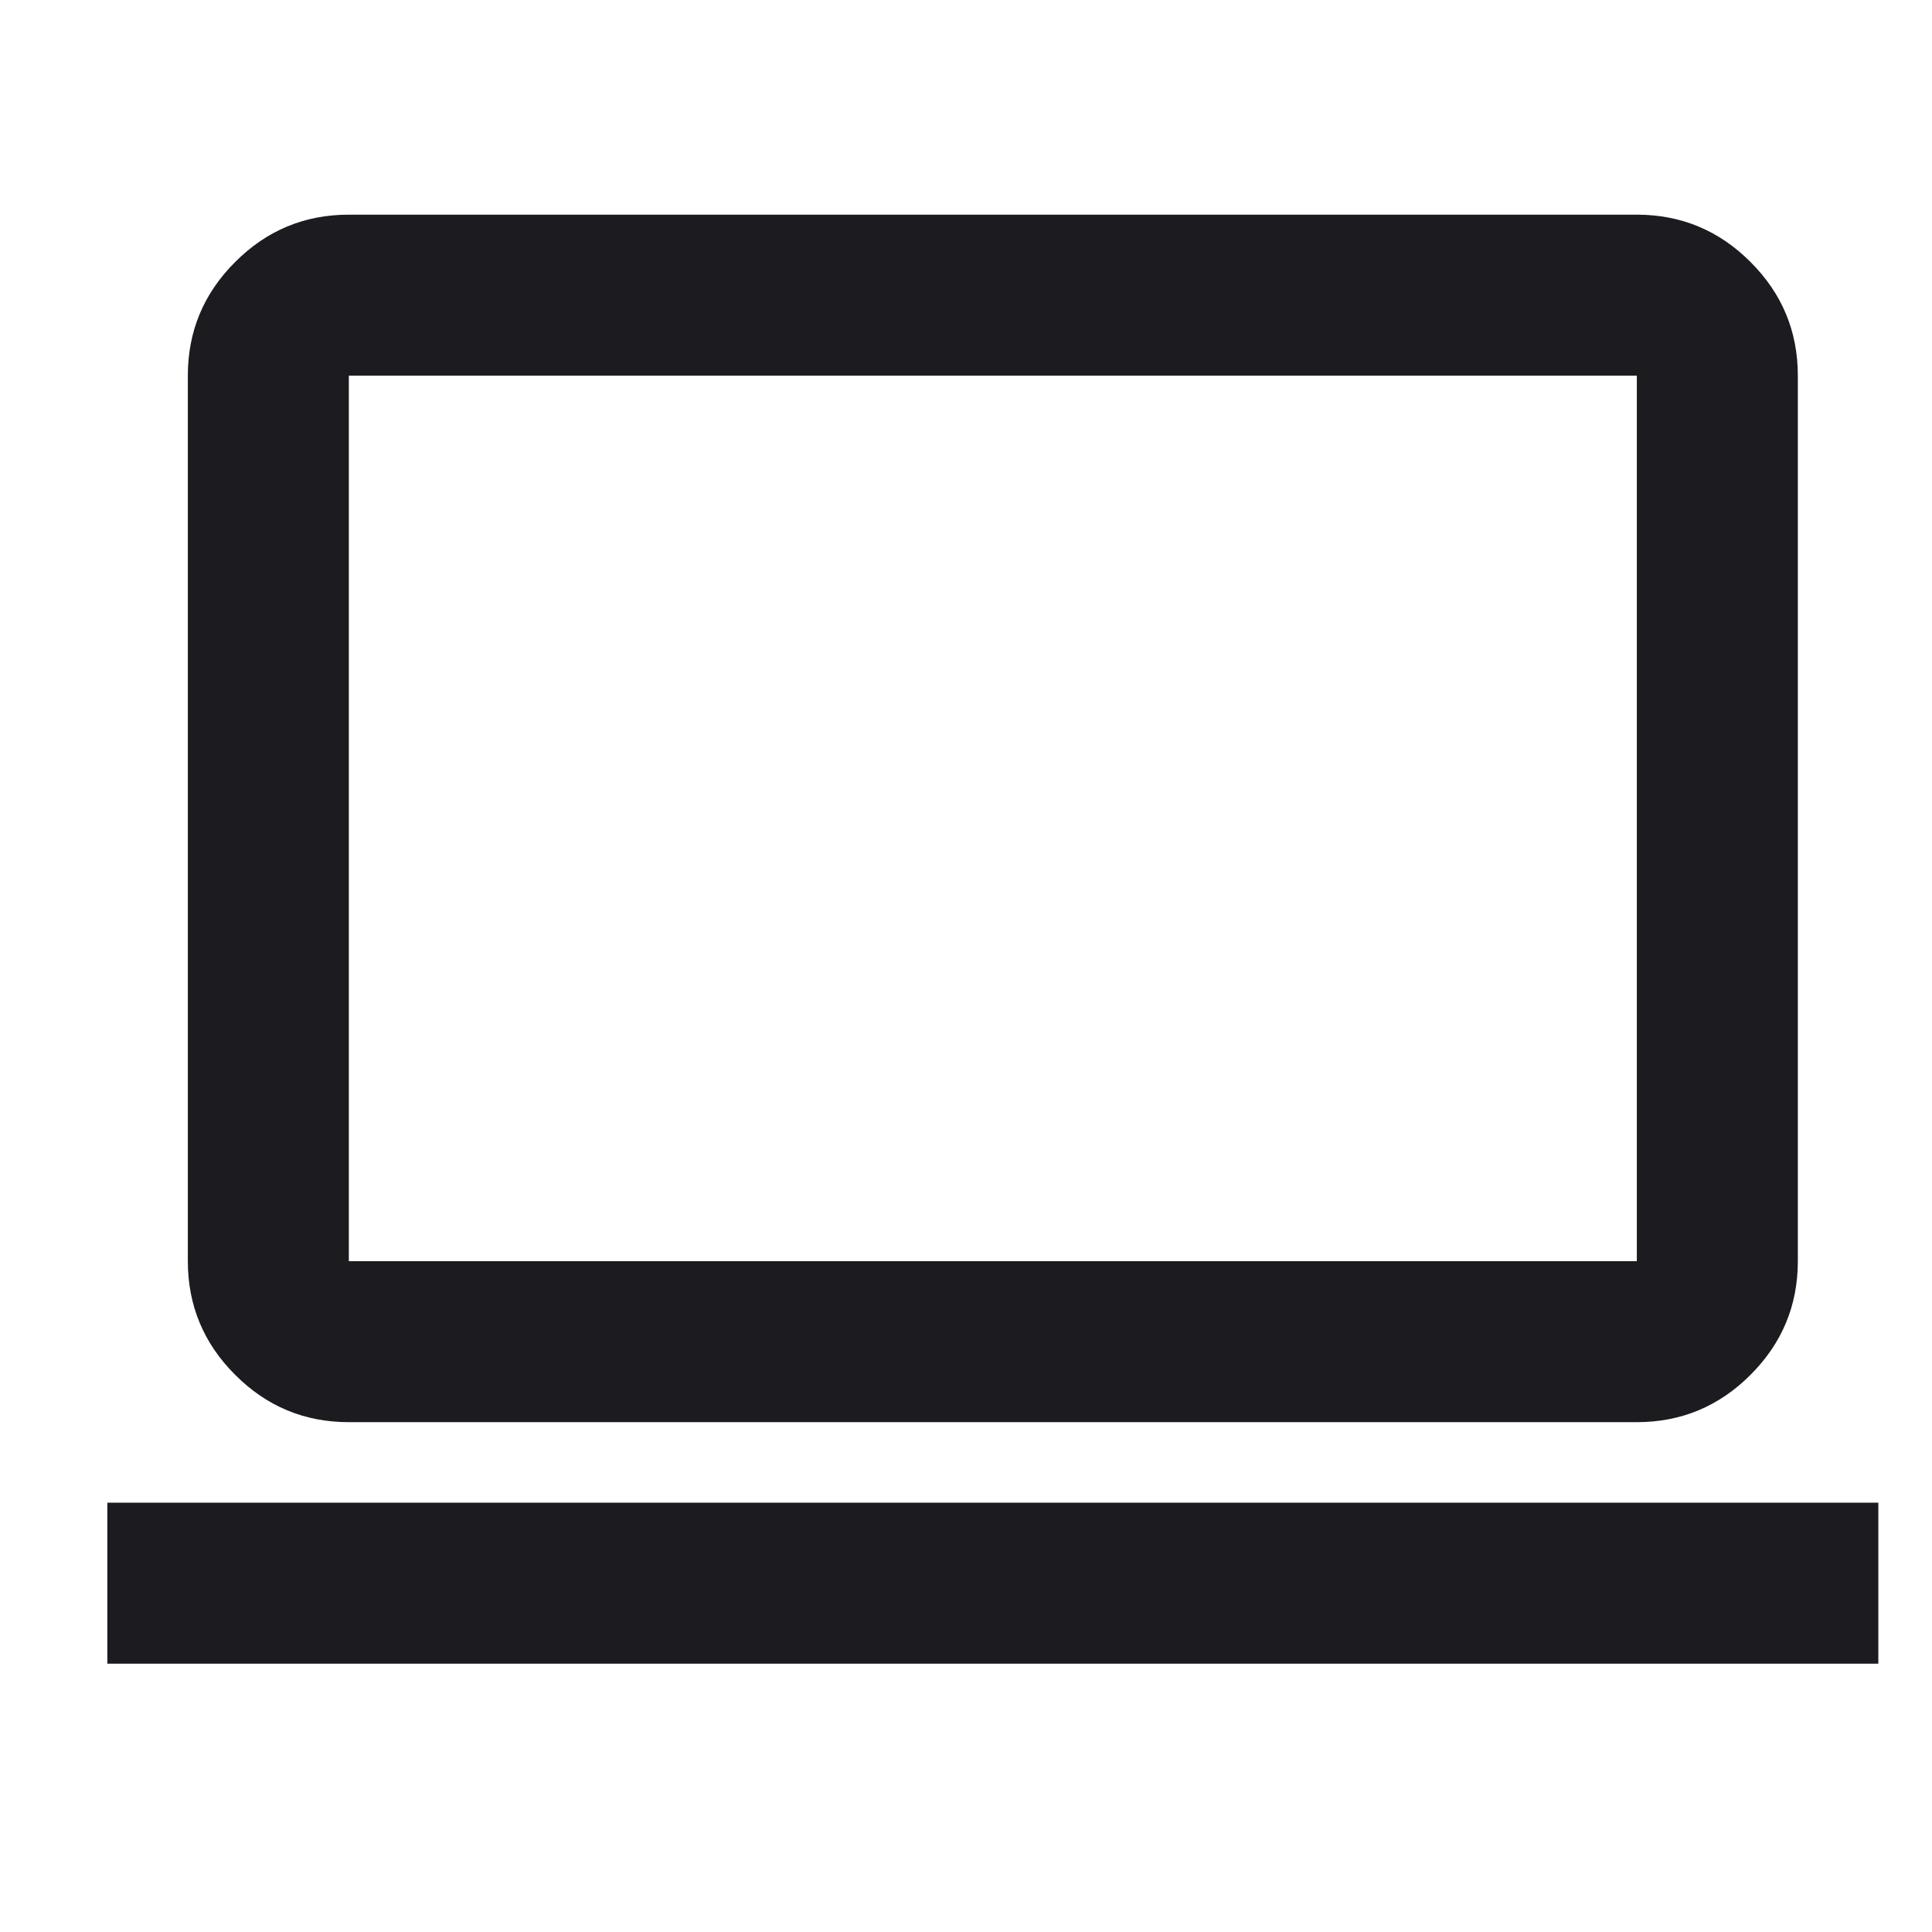 <svg width="18" height="18" viewBox="0 0 18 18" fill="none" xmlns="http://www.w3.org/2000/svg">
<path d="M1 15.5V14H17.5V15.5H1ZM3.25 13.25C2.837 13.25 2.484 13.103 2.191 12.809C1.897 12.516 1.75 12.162 1.75 11.75V3.5C1.75 3.087 1.897 2.734 2.191 2.441C2.484 2.147 2.837 2 3.25 2H15.25C15.662 2 16.016 2.147 16.309 2.441C16.603 2.734 16.75 3.087 16.75 3.5V11.75C16.75 12.162 16.603 12.516 16.309 12.809C16.016 13.103 15.662 13.25 15.25 13.25H3.25ZM3.25 11.75H15.25V3.5H3.25V11.75Z" fill="#1C1B1F"/>
</svg>
